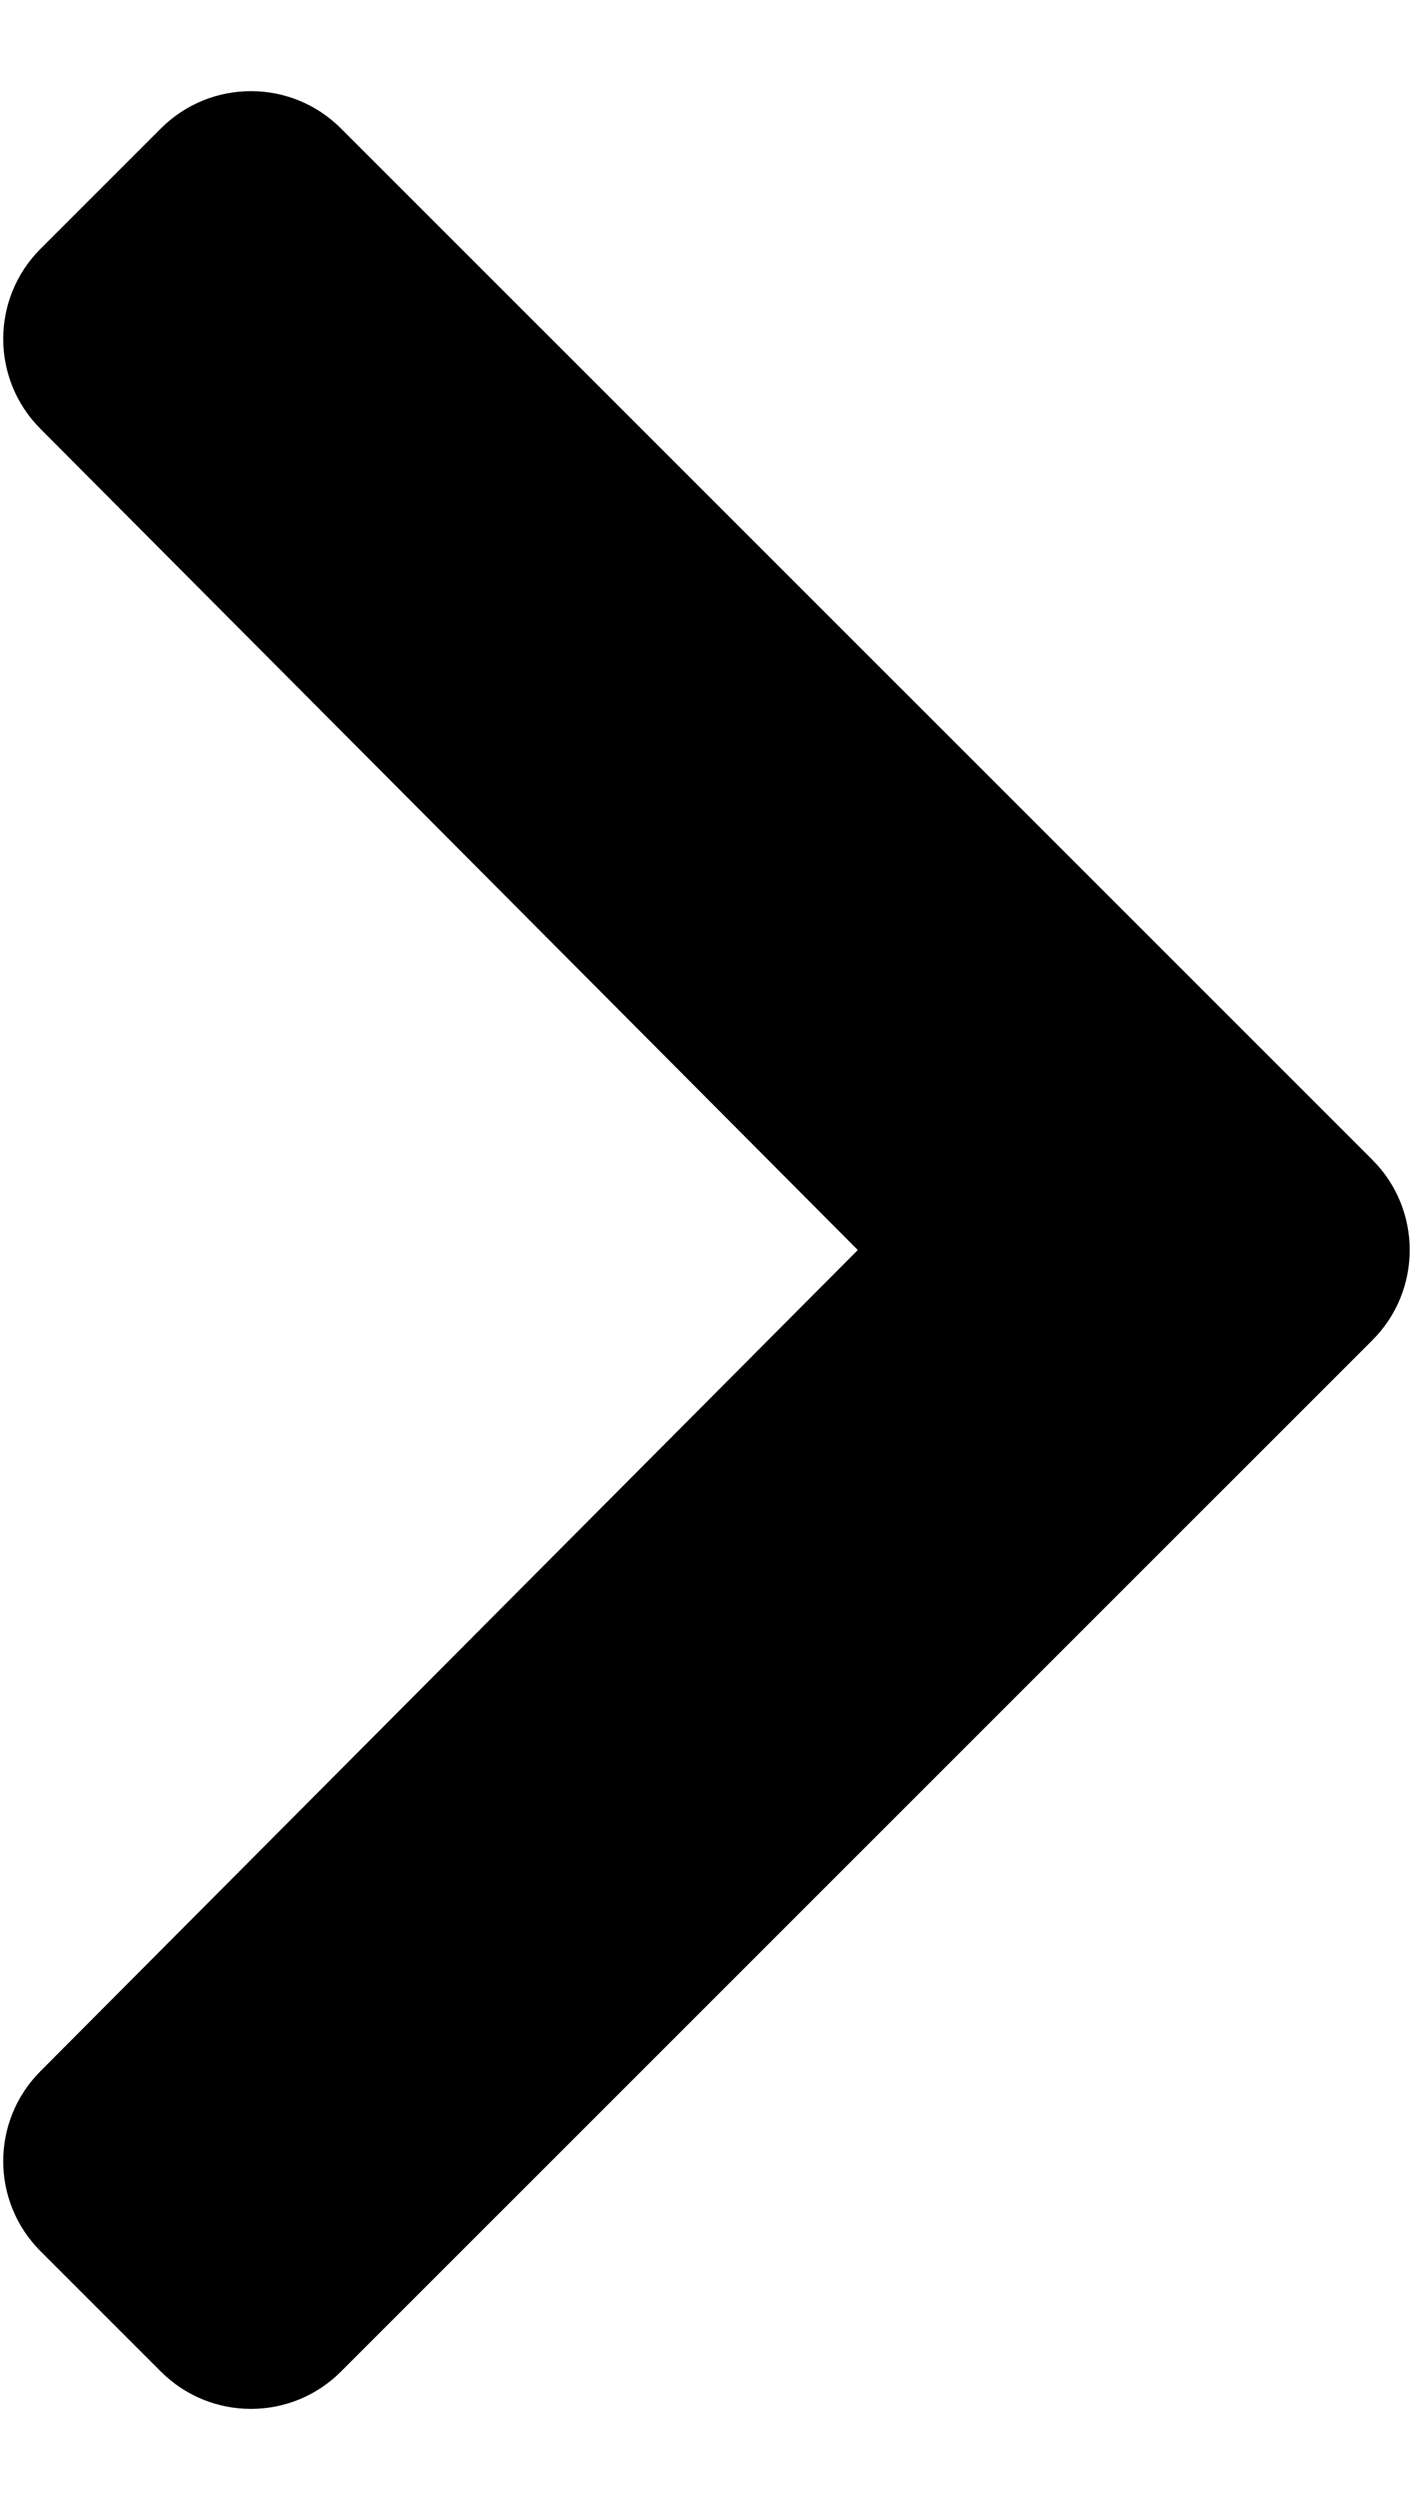 <svg width="13" height="23" viewBox="0 0 13 23" fill="none" xmlns="http://www.w3.org/2000/svg">
<path d="M12.627 12.329L3.137 21.818C2.68 22.276 1.938 22.276 1.48 21.818L0.373 20.711C-0.084 20.254 -0.085 19.514 0.371 19.056L7.892 11.5L0.371 3.944C-0.085 3.486 -0.084 2.746 0.373 2.289L1.48 1.182C1.938 0.724 2.68 0.724 3.137 1.182L12.627 10.671C13.084 11.129 13.084 11.871 12.627 12.329Z" fill="black"/>
</svg>
